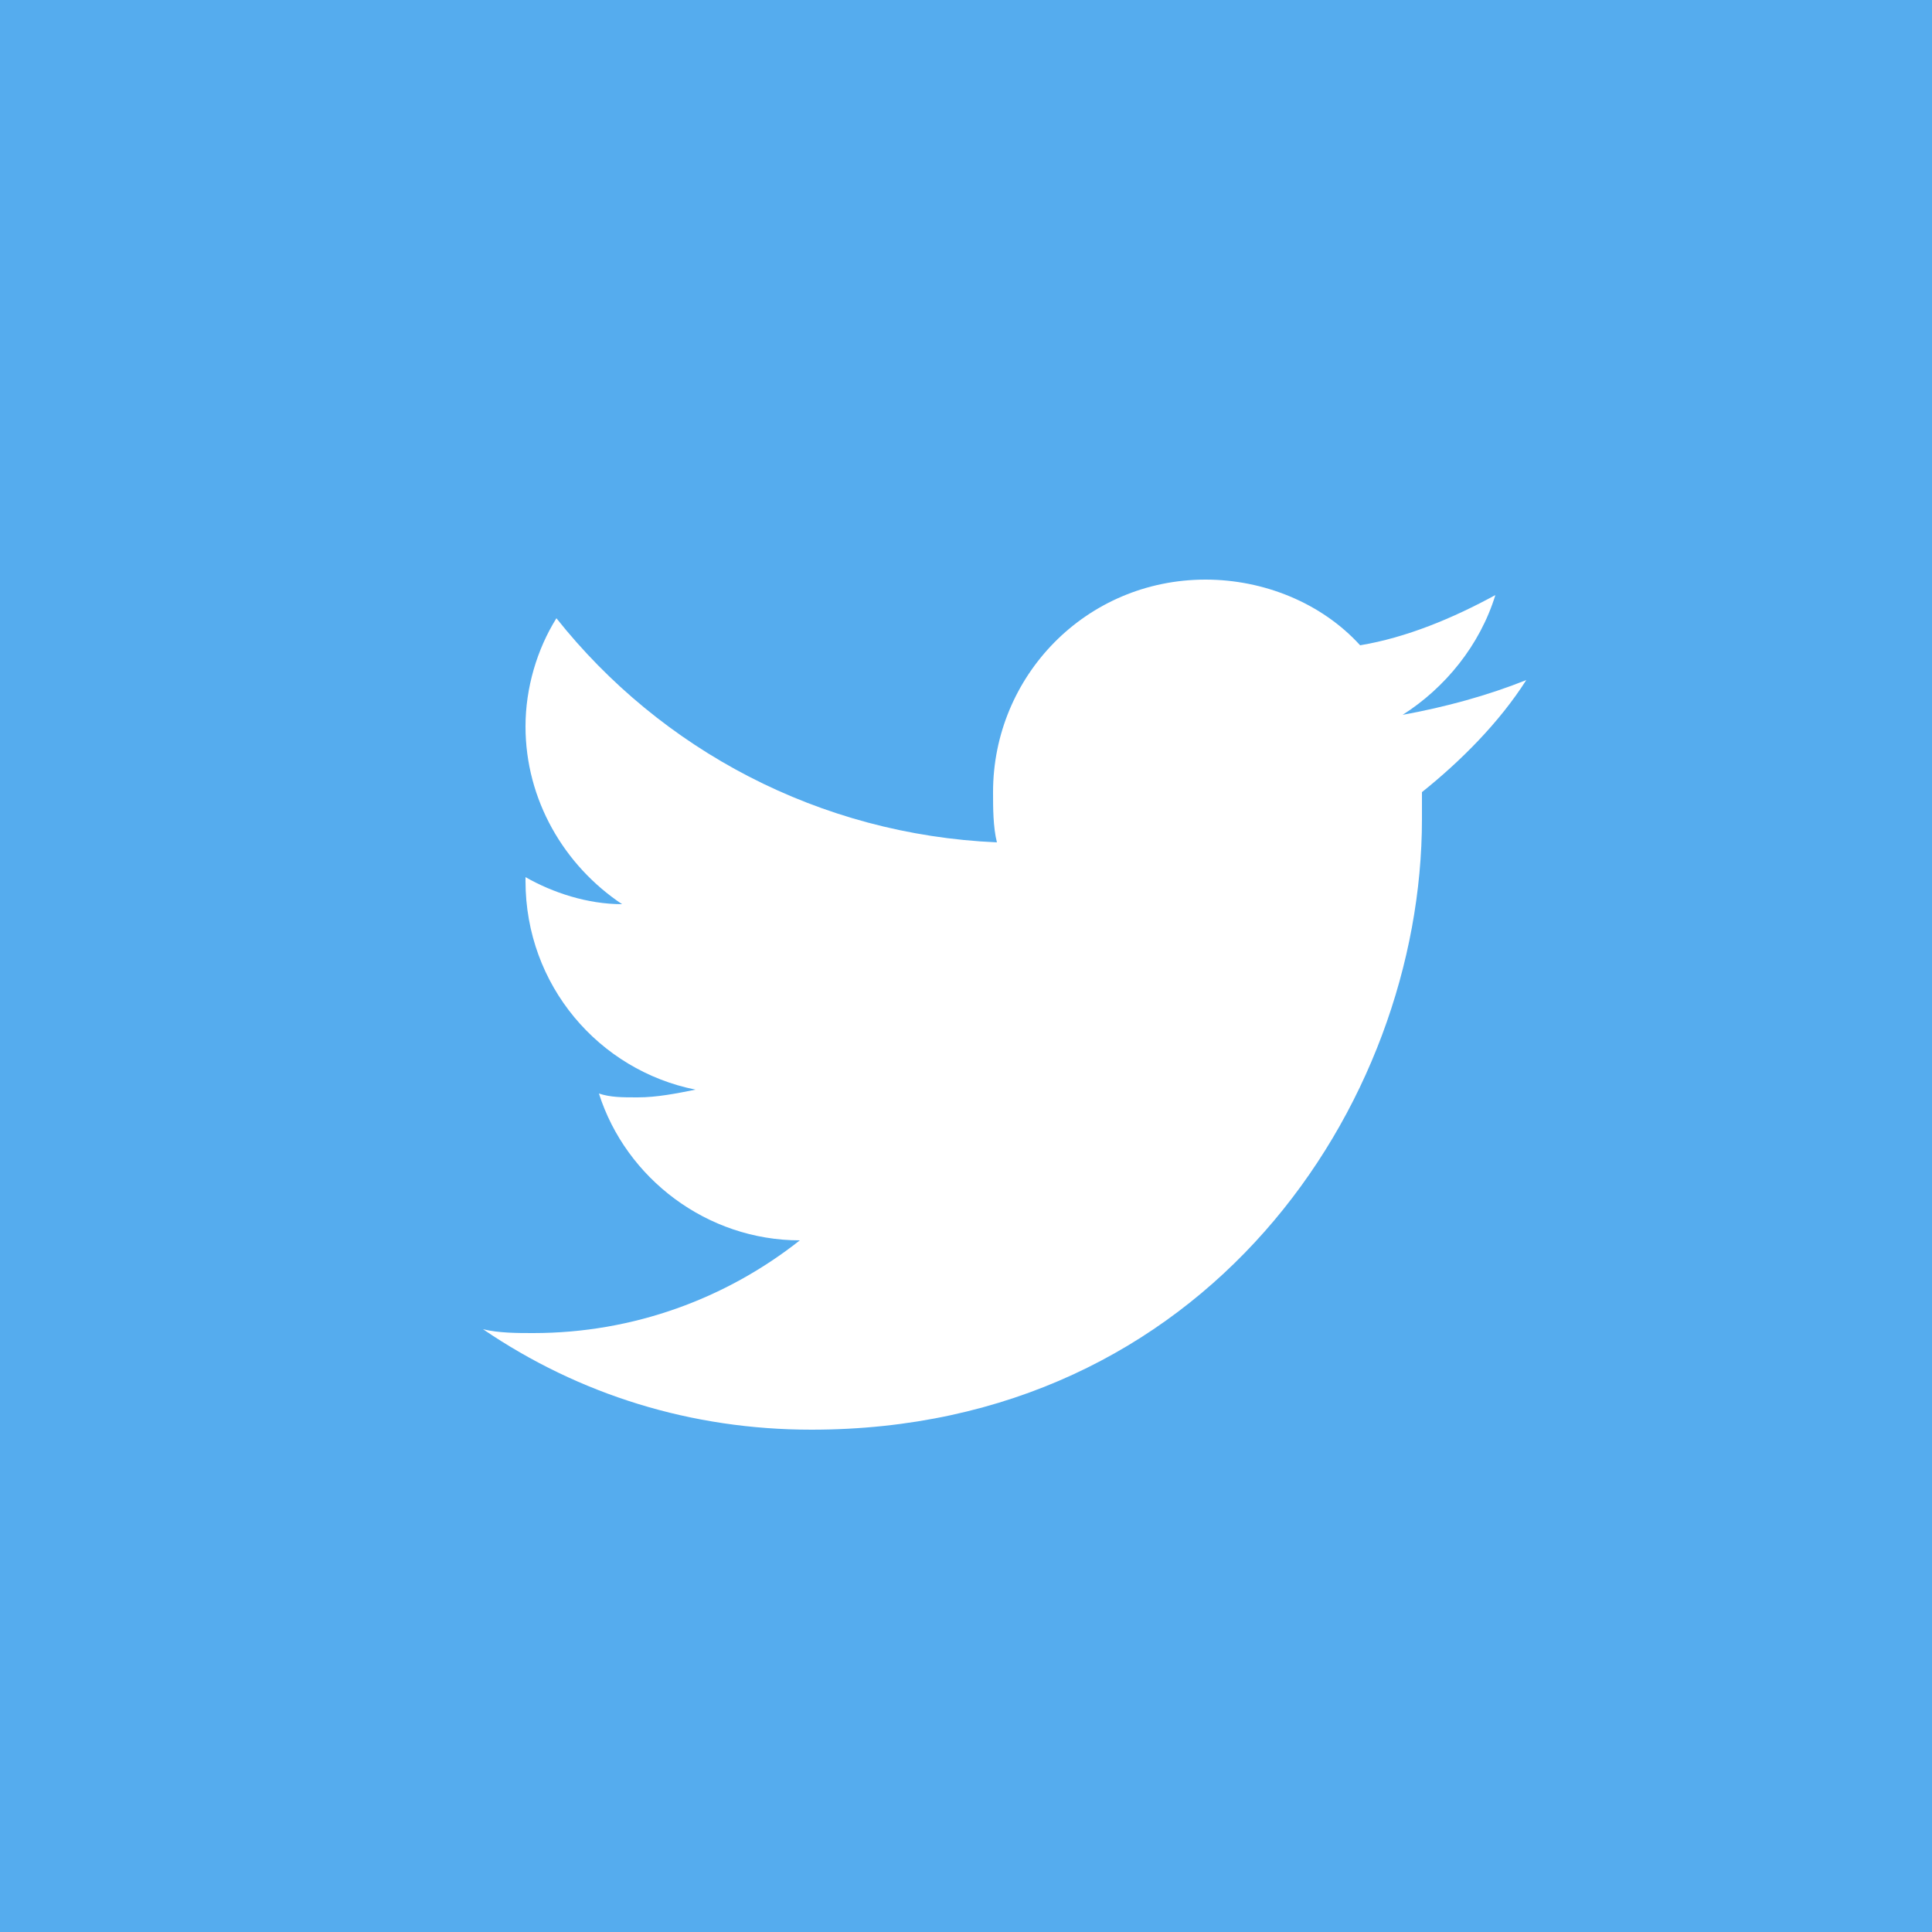 <?xml version="1.0" encoding="utf-8"?>
<!-- Generator: Adobe Illustrator 21.1.0, SVG Export Plug-In . SVG Version: 6.00 Build 0)  -->
<svg version="1.1" id="Capa_1" xmlns="http://www.w3.org/2000/svg" xmlns:xlink="http://www.w3.org/1999/xlink" x="0px" y="0px"
	 viewBox="0 0 50 50" style="enable-background:new 0 0 50 50;" xml:space="preserve">
<style type="text/css">
	.st0{fill:#55ACEE;}
	.st1{fill:#FFFFFF;}
</style>
<rect class="st0" width="50" height="50"/>
<g>
	<path class="st1" d="M39.5,17.6c-1,0.4-2.1,0.7-3.2,0.9c1.1-0.7,2-1.8,2.4-3.1c-1.1,0.6-2.3,1.1-3.5,1.3c-1-1.1-2.5-1.7-4-1.7
		c-3.1,0-5.5,2.5-5.5,5.5c0,0.4,0,0.9,0.1,1.3c-4.6-0.2-8.7-2.4-11.4-5.8c-0.5,0.8-0.8,1.8-0.8,2.8c0,1.9,1,3.6,2.5,4.6
		c-0.9,0-1.8-0.3-2.5-0.7c0,0,0,0,0,0.1c0,2.7,1.9,4.9,4.4,5.4c-0.5,0.1-1,0.2-1.5,0.2c-0.4,0-0.7,0-1-0.1c0.7,2.2,2.8,3.8,5.2,3.8
		c-1.9,1.5-4.3,2.4-6.9,2.4c-0.4,0-0.9,0-1.3-0.1C15,36.1,17.9,37,21,37c10.2,0,15.8-8.4,15.8-15.8c0-0.2,0-0.5,0-0.7
		C37.8,19.7,38.8,18.7,39.5,17.6L39.5,17.6z"/>
</g>
</svg>
